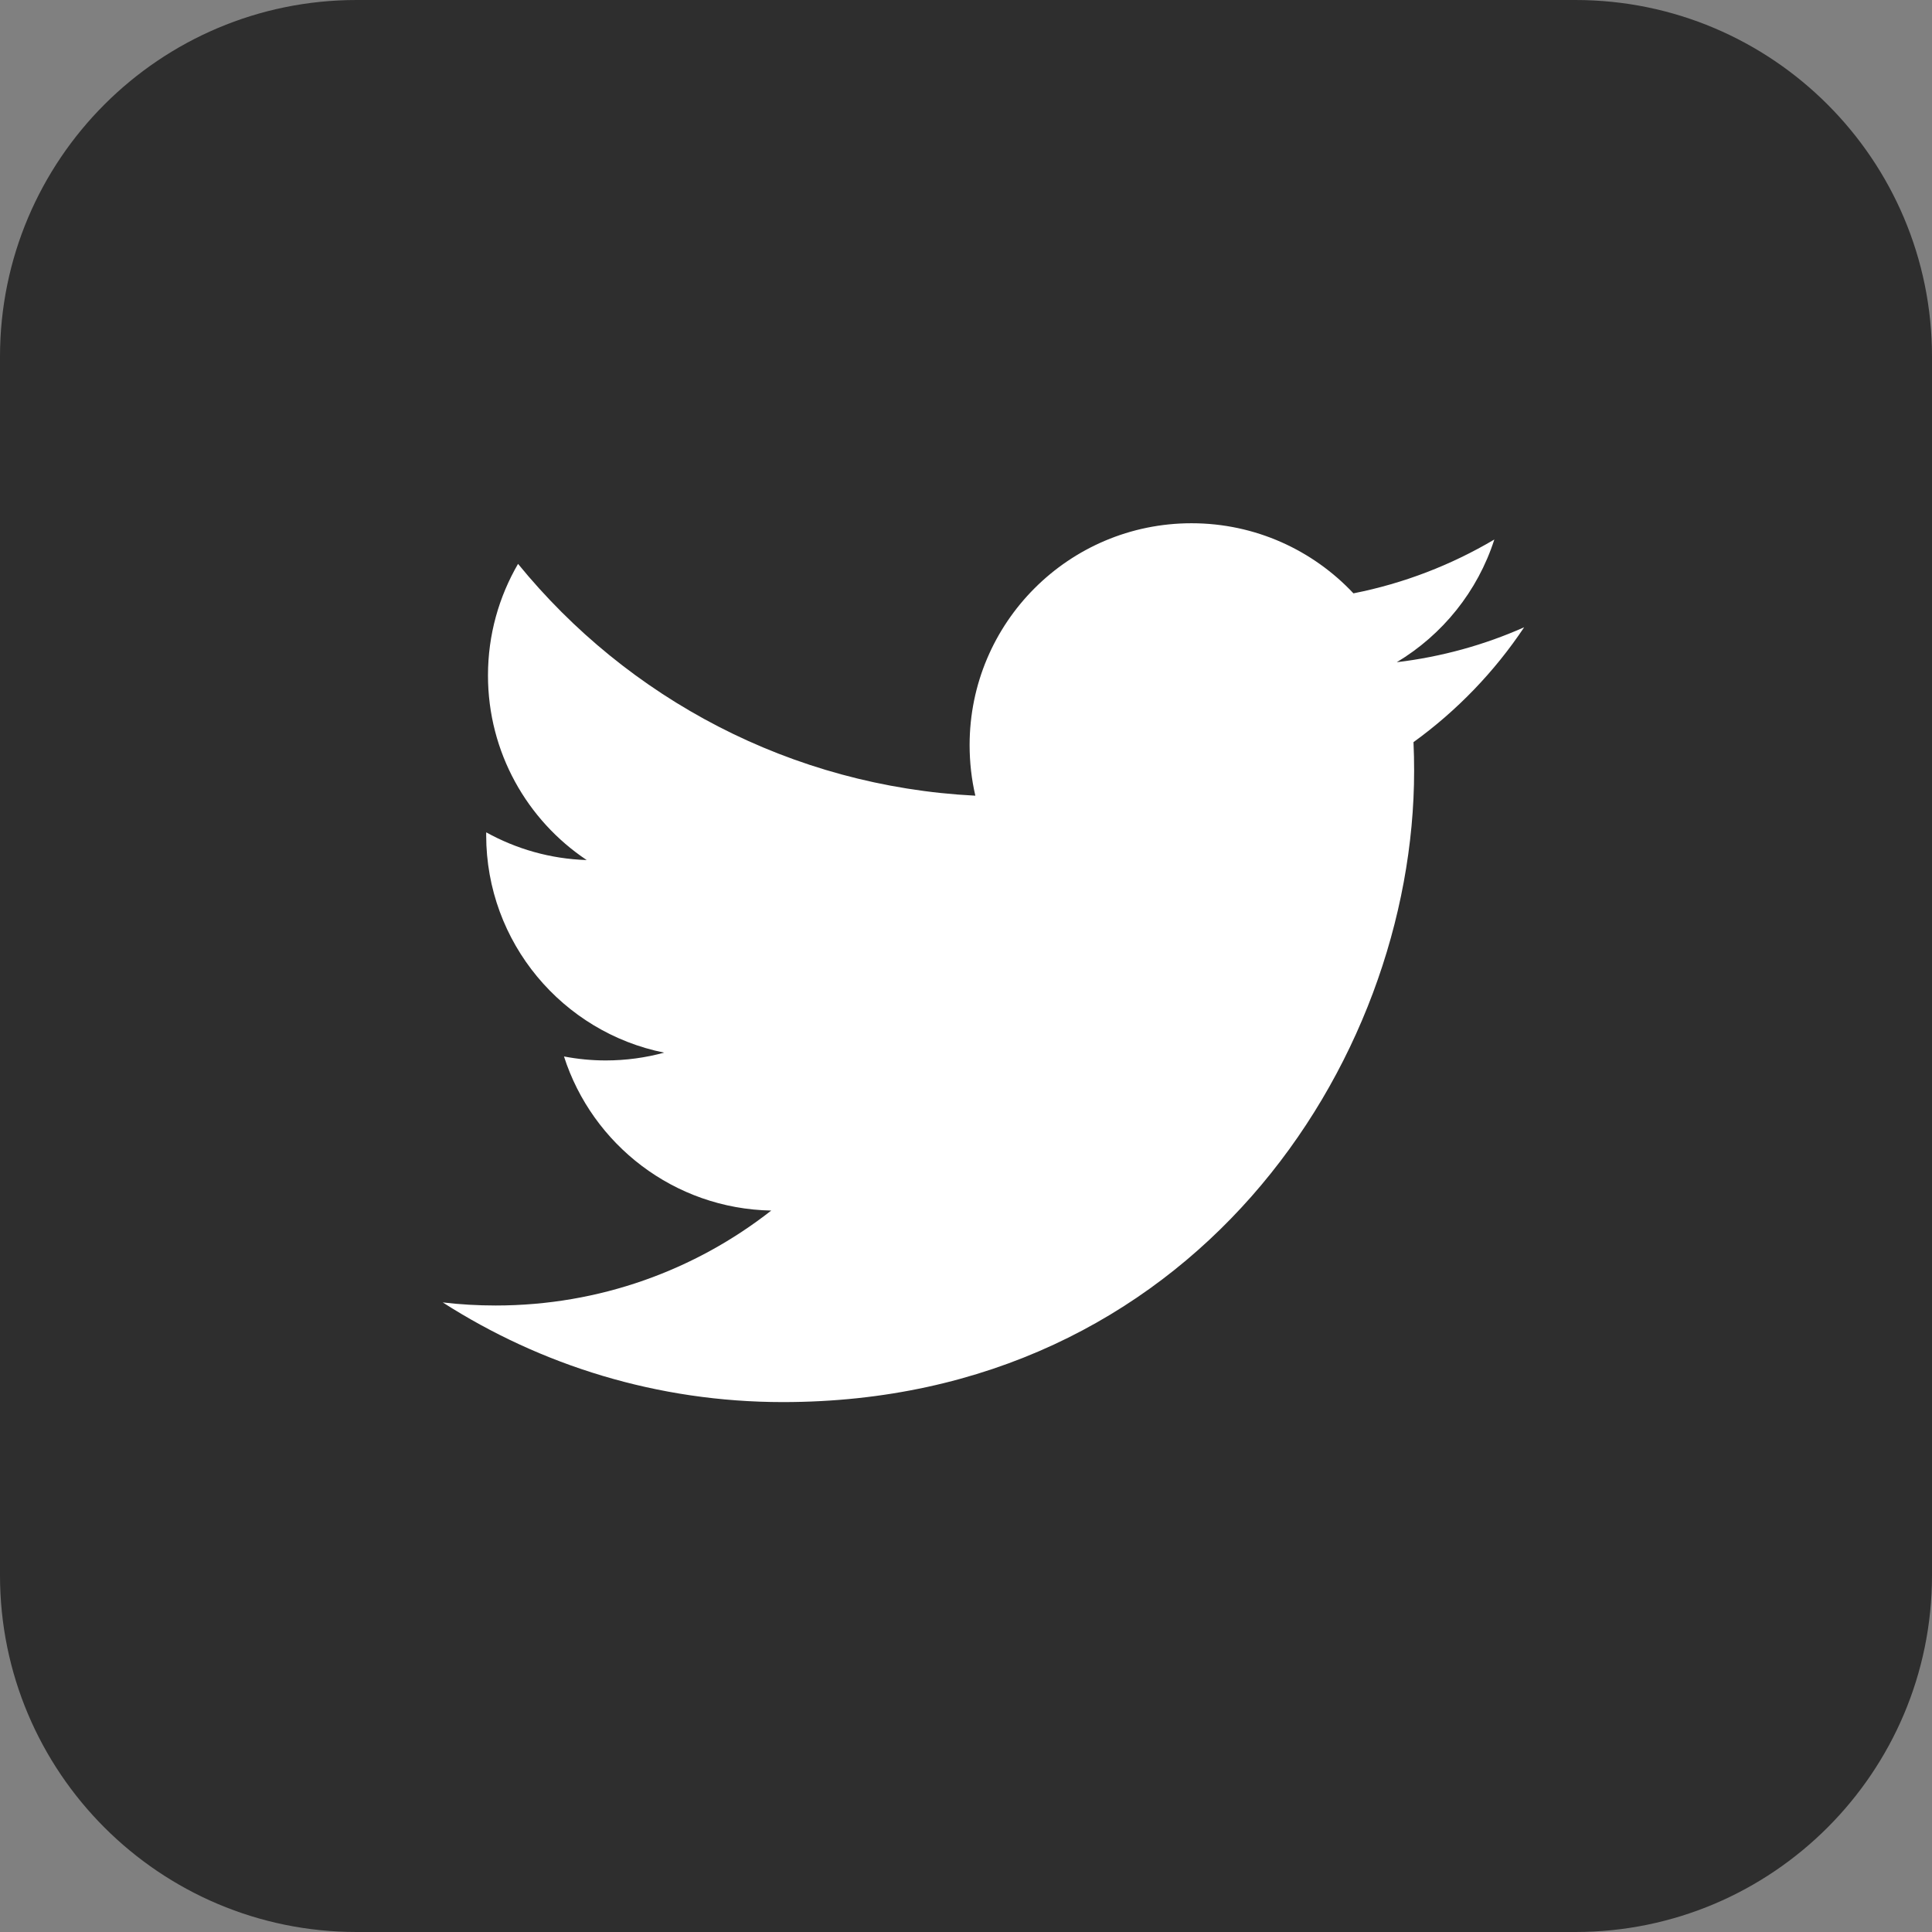 <svg width="130" height="130" viewBox="0 0 130 130" fill="none" xmlns="http://www.w3.org/2000/svg">
<rect x="0" y="0" width="130" height="130" fill="#808080" stroke="none"/>
<rect x="9.75" y="9.75" width="110.5" height="110.5" fill="white"/>
<path fill-rule="evenodd" clip-rule="evenodd" d="M24 0C10.745 0 0 10.745 0 24V106C0 119.255 10.745 130 24 130H106C119.255 130 130 119.255 130 106V24C130 10.745 119.255 0 106 0H24ZM95.153 51.868C95.153 51.22 95.14 50.577 95.111 49.937C98.026 47.83 100.56 45.202 102.557 42.208C99.883 43.396 97.005 44.197 93.985 44.559C97.068 42.709 99.432 39.786 100.55 36.302C97.664 38.01 94.471 39.254 91.07 39.925C88.344 37.021 84.467 35.208 80.174 35.208C71.928 35.208 65.243 41.893 65.243 50.134C65.243 51.304 65.374 52.446 65.629 53.54C53.221 52.915 42.22 46.975 34.858 37.942C33.575 40.148 32.835 42.709 32.835 45.446C32.835 50.625 35.472 55.198 39.478 57.871C37.03 57.795 34.729 57.121 32.717 56.006C32.714 56.066 32.714 56.127 32.714 56.195C32.714 63.426 37.862 69.46 44.691 70.83C43.437 71.171 42.117 71.355 40.756 71.355C39.796 71.355 38.859 71.26 37.949 71.087C39.851 77.016 45.36 81.332 51.896 81.456C46.785 85.46 40.349 87.844 33.354 87.844C32.15 87.844 30.962 87.776 29.791 87.637C36.401 91.872 44.245 94.343 52.678 94.343C80.135 94.343 95.153 71.596 95.153 51.868Z" fill="#2E2E2E"/>
</svg>
